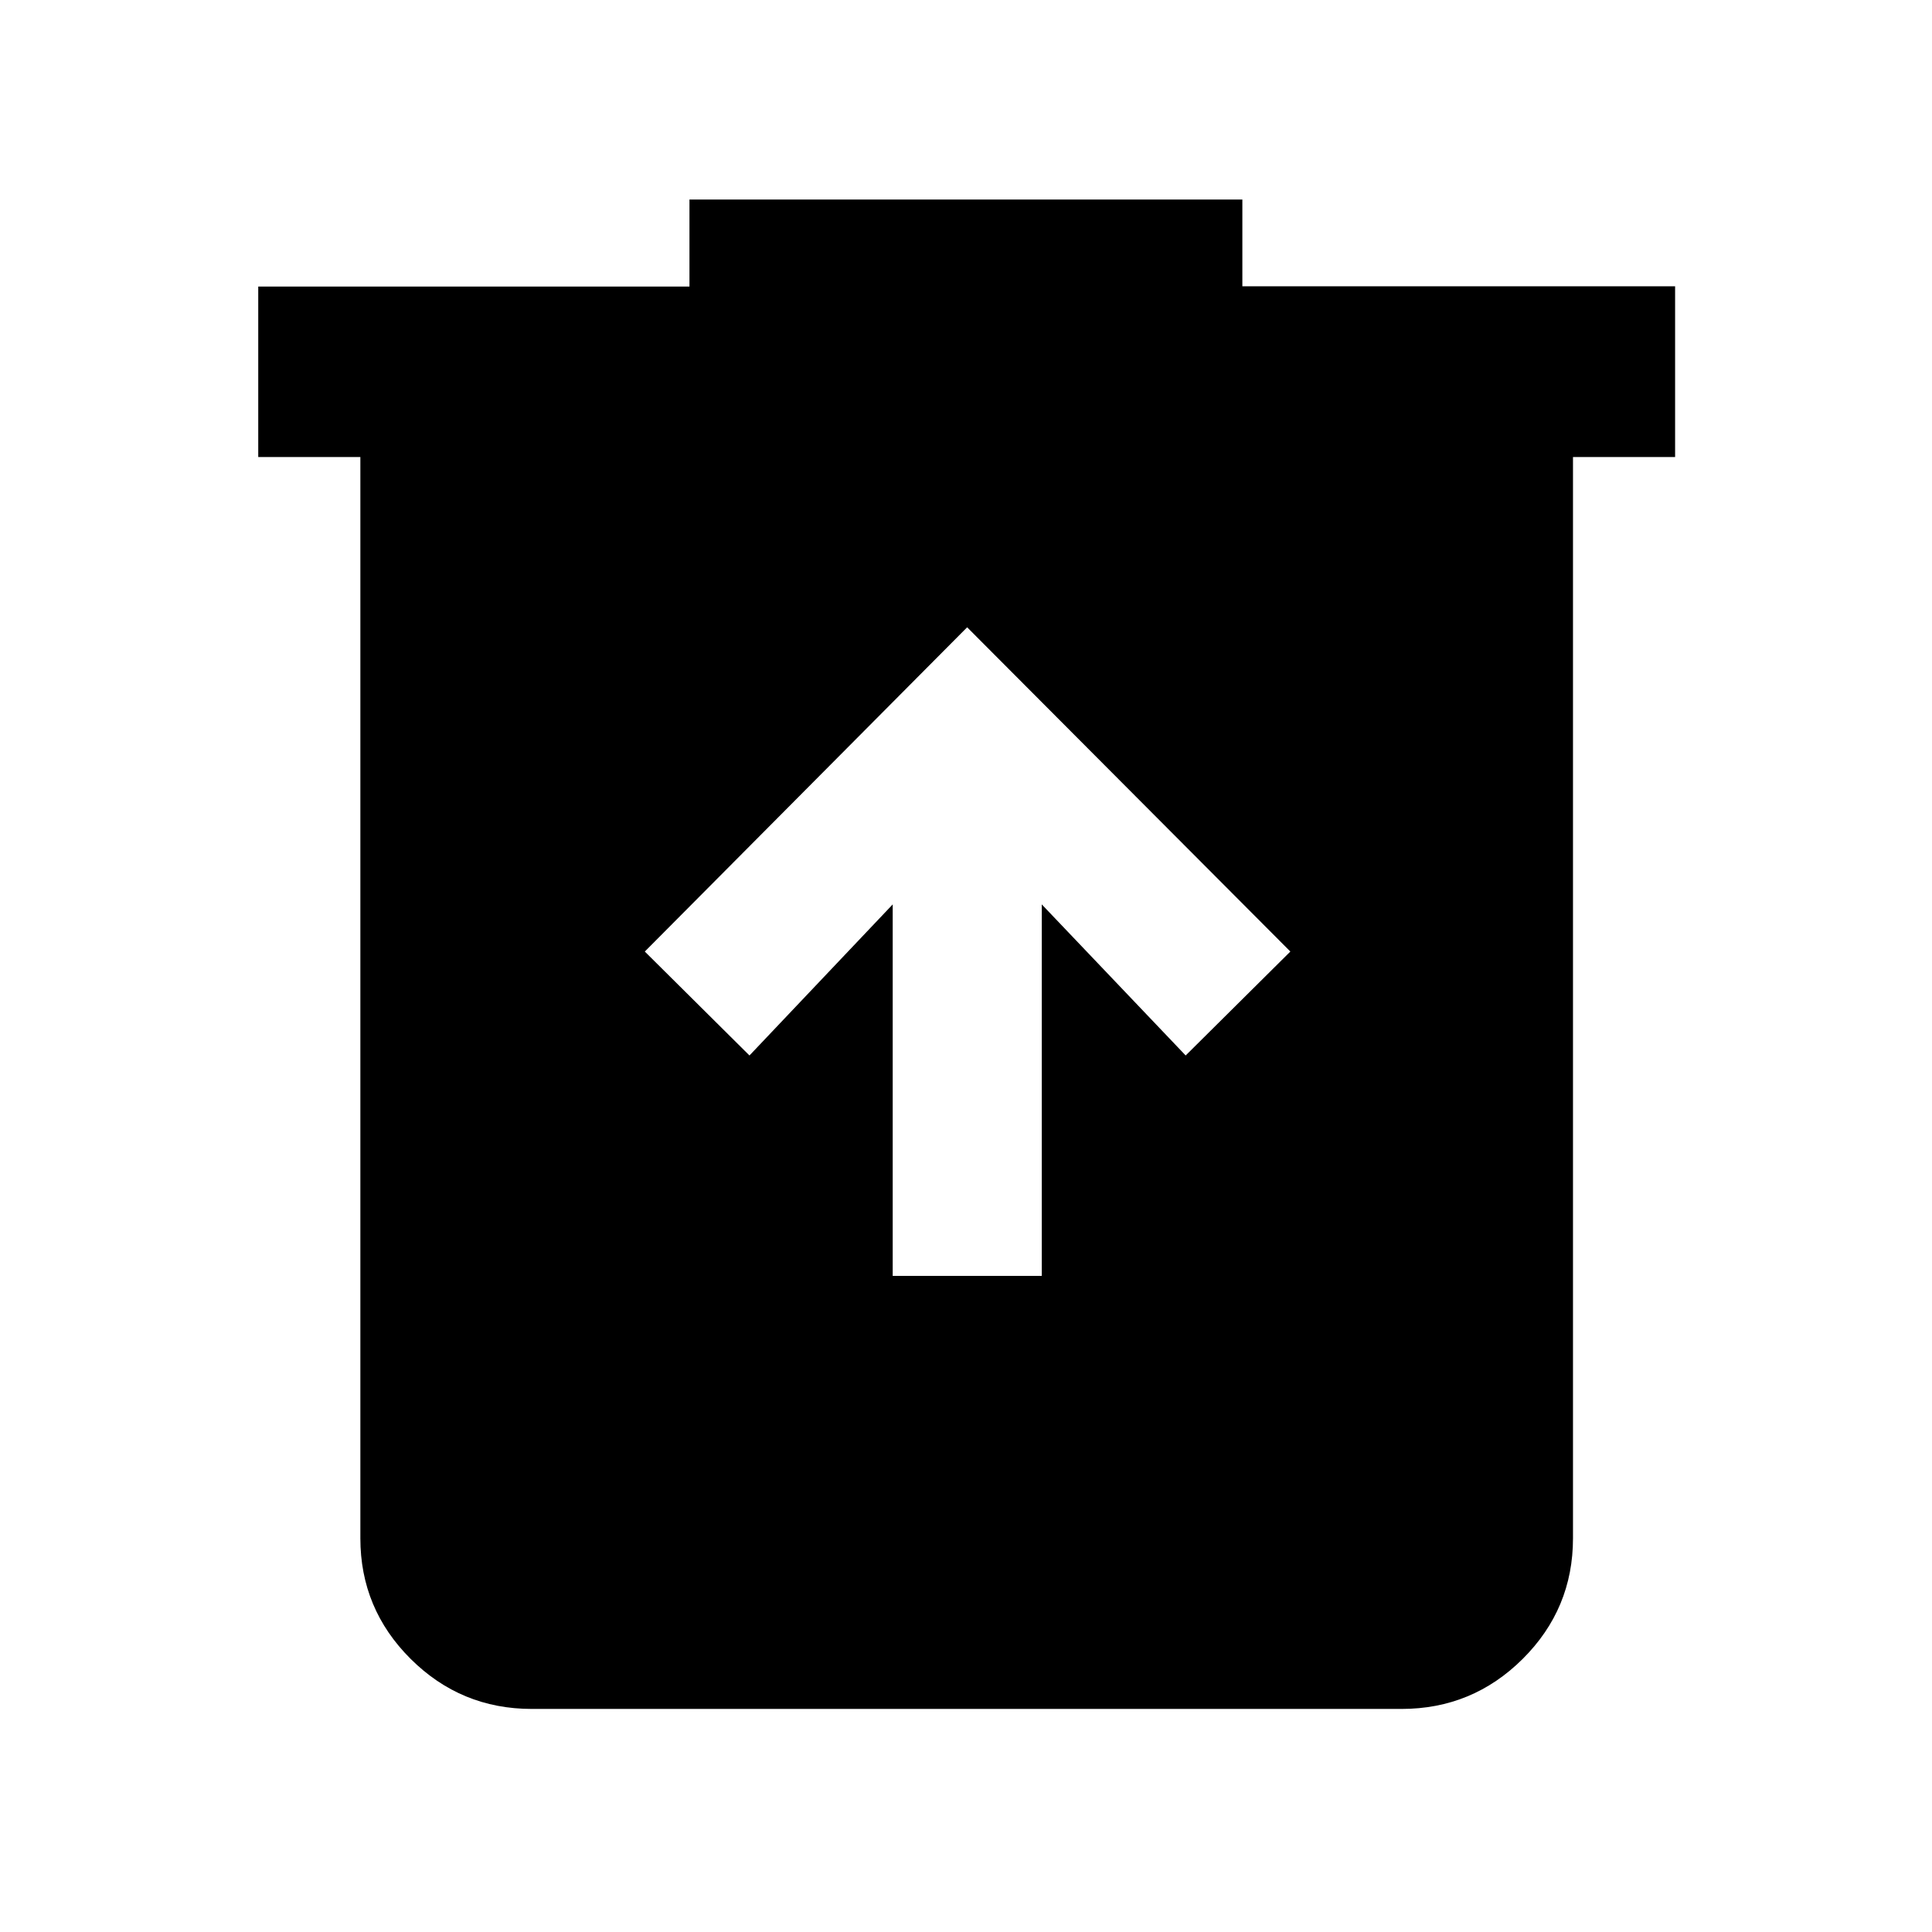 <svg xmlns="http://www.w3.org/2000/svg" height="40" viewBox="0 -960 960 960" width="40"><path d="M443.58-326.01h74.07v-184.6l71.5 75.07 52.02-51.64-160.6-161.12L320.4-487.18l52.01 51.64 71.17-75.07v184.6ZM264.25-110.84q-35.22 0-60.21-24.87-24.98-24.88-24.98-59.94v-537.26h-50.74v-84.7h214.27v-43.23h274.73v43.11h215.03v84.82h-50.74v537.26q0 35.06-24.98 59.94-24.99 24.87-60.21 24.87H264.25Z"/></svg>